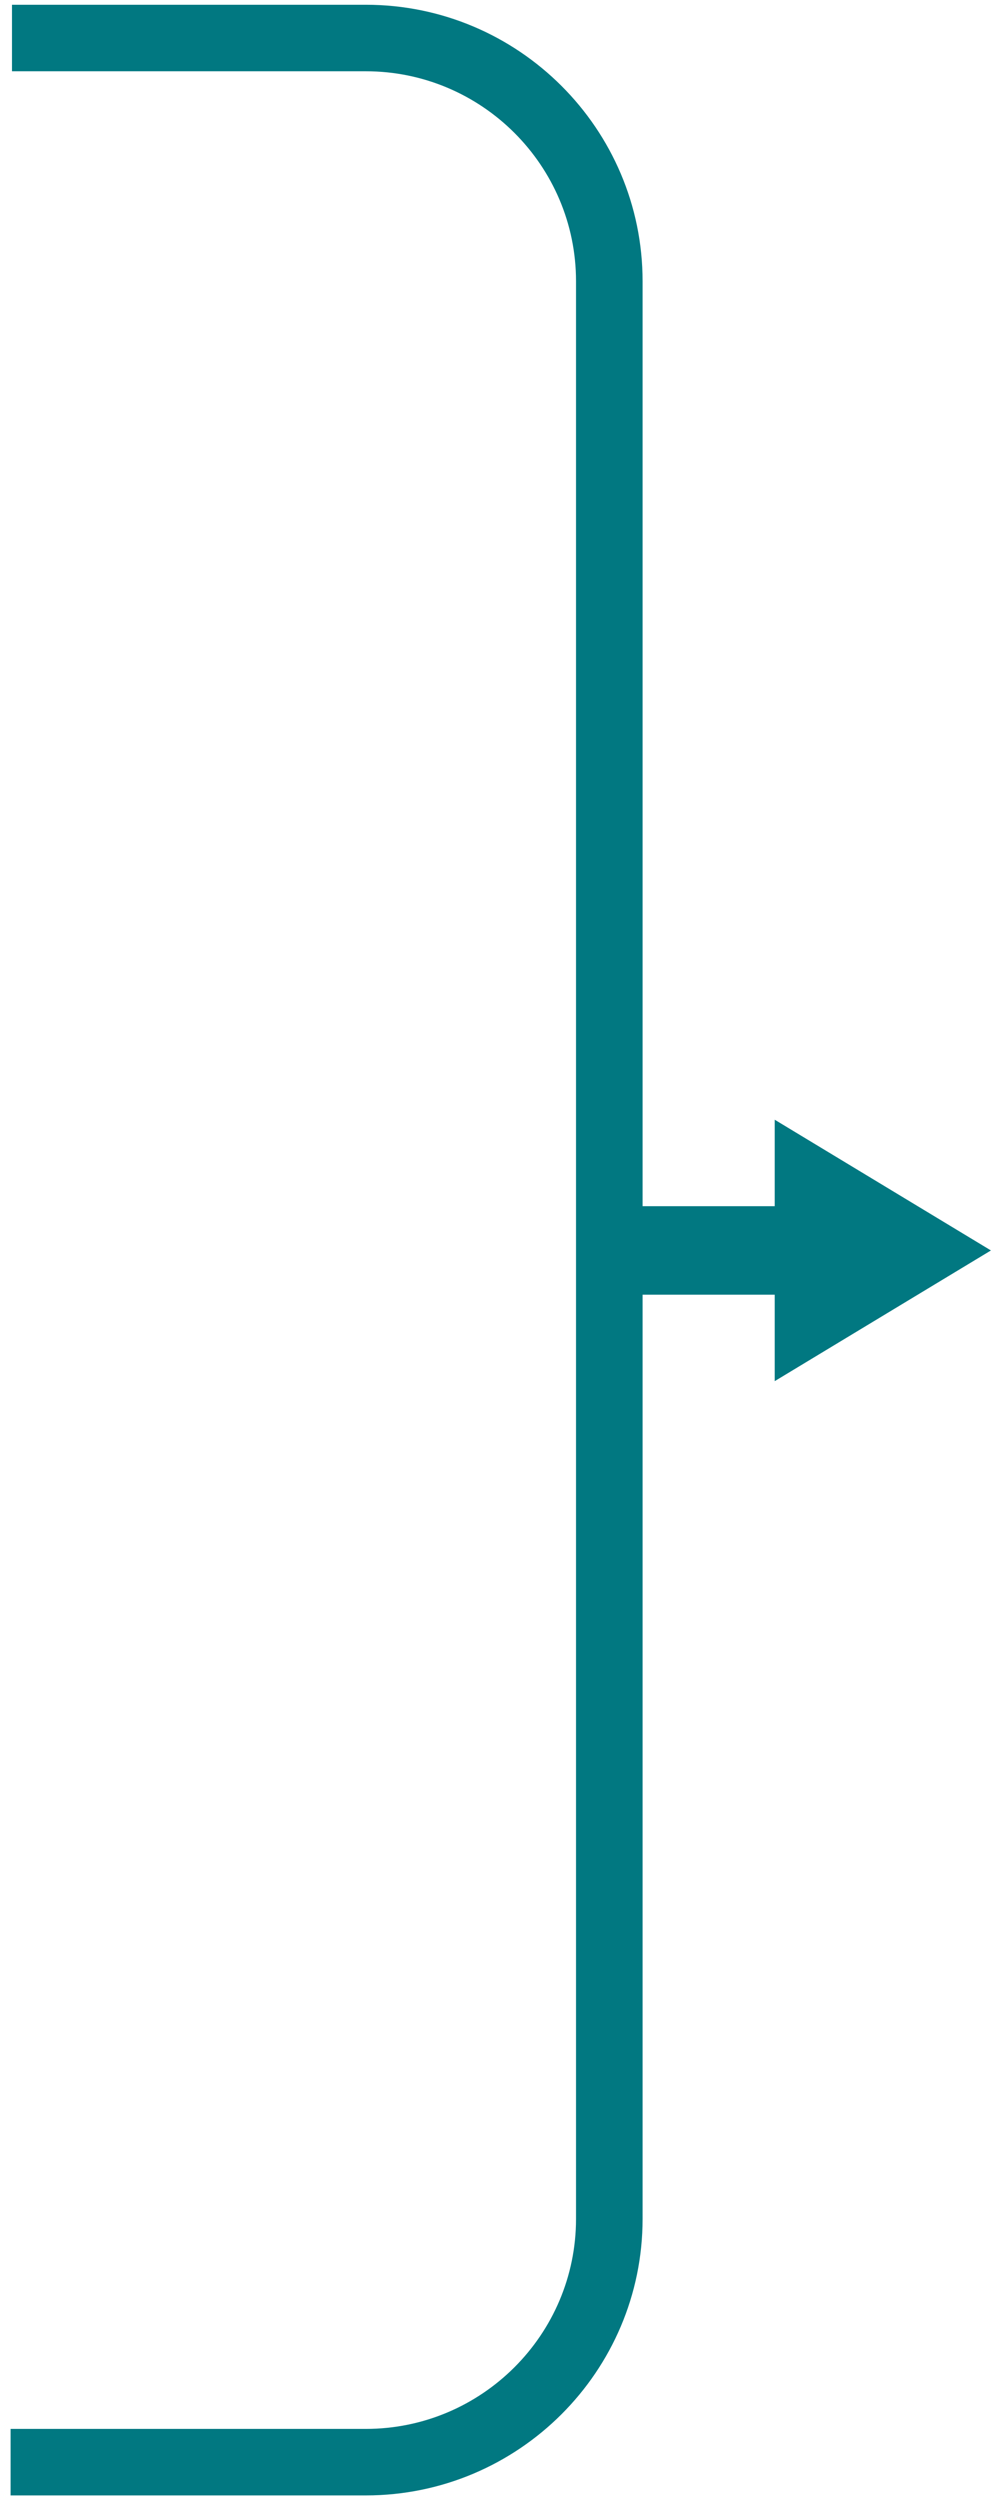 <svg width="93" height="233" viewBox="0 0 93 233" fill="none" xmlns="http://www.w3.org/2000/svg">
<g id="Group">
<path id="Vector" d="M34.123 232.557H0.988V226.358H34.123C44.935 226.358 53.731 217.579 53.731 206.787V26.212C53.731 15.421 44.935 6.642 34.123 6.642H1.118V0.443H34.123C48.358 0.443 59.941 12.004 59.941 26.212V206.787C59.941 220.996 48.358 232.557 34.123 232.557Z" fill="#017881"/>
<path id="Vector_2" d="M92.434 116.534L72.265 104.35V128.714L92.434 116.534Z" fill="#017881"/>
<path id="Vector_3" d="M83.814 112.409H54.736V120.657H83.814V112.409Z" fill="#017881"/>
</g>
</svg>

